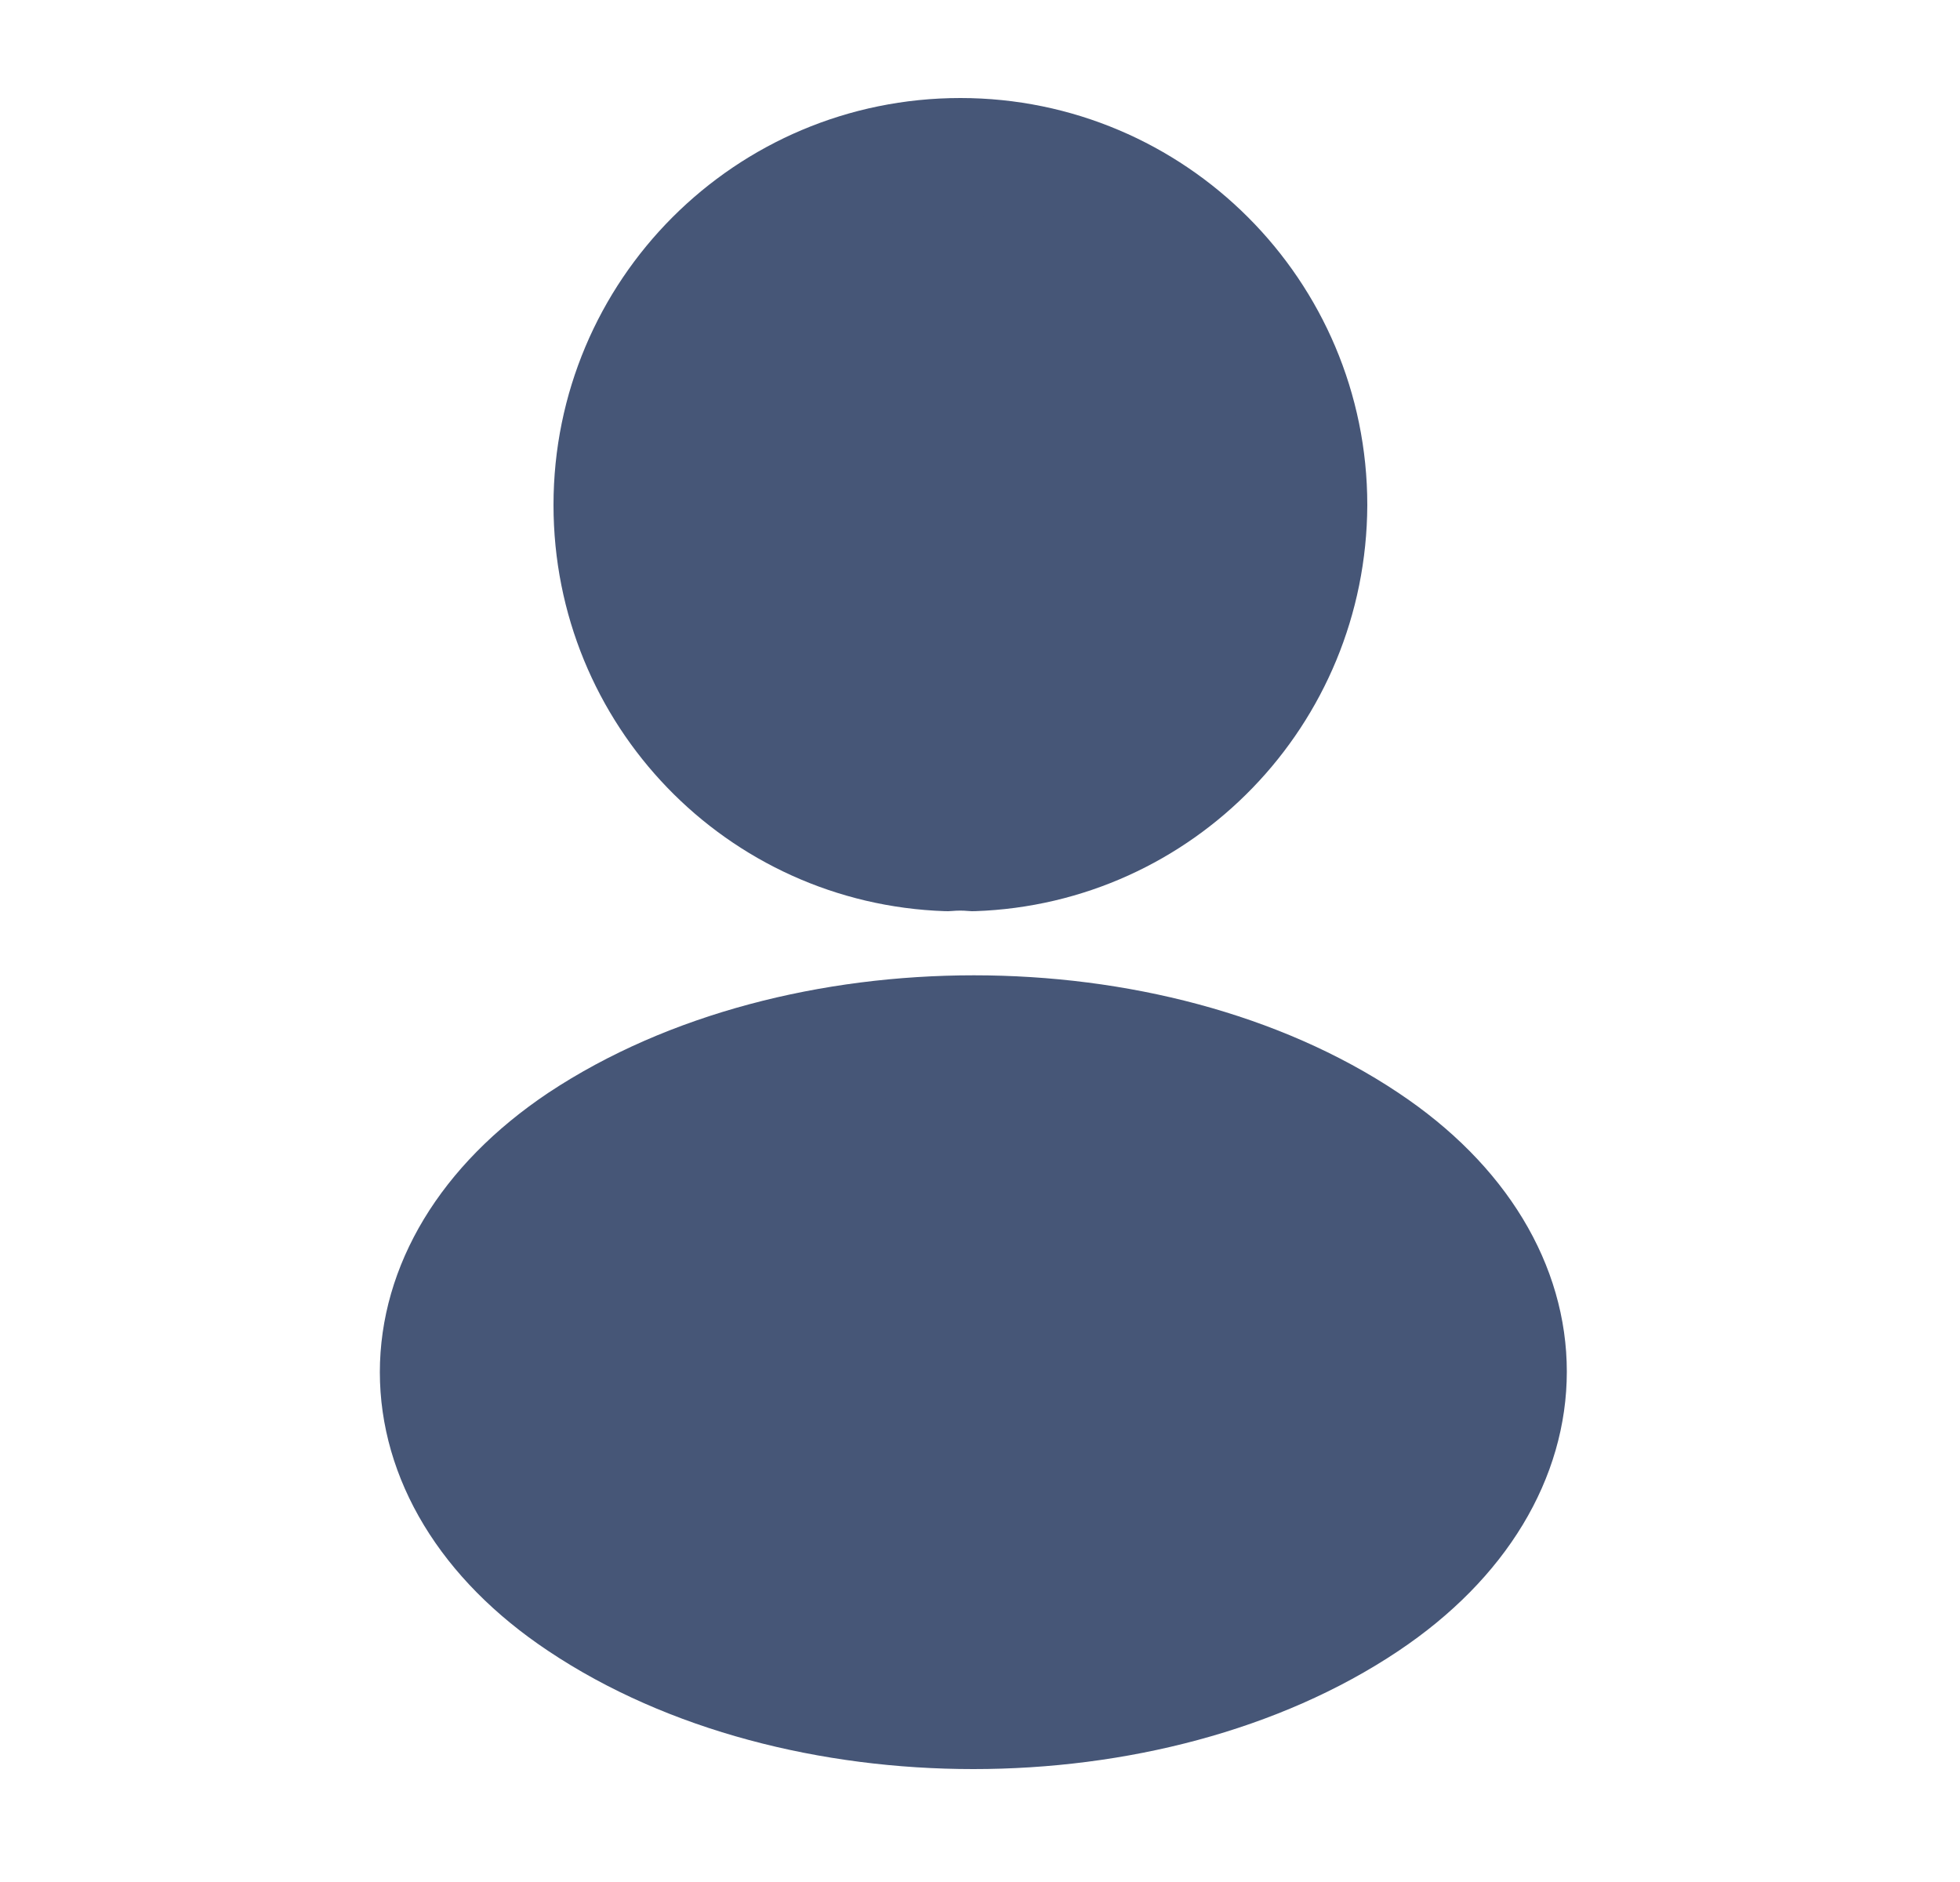 <svg width="25" height="24" viewBox="0 0 25 24" fill="none" xmlns="http://www.w3.org/2000/svg">
<path d="M12.41 10.87C12.31 10.86 12.19 10.86 12.08 10.87C9.7 10.79 7.81 8.84 7.81 6.44C7.81 3.99 9.79 2 12.25 2C14.7 2 16.69 3.99 16.69 6.44C16.68 8.84 14.79 10.79 12.41 10.87Z" fill="#465677" stroke="#465677" stroke-width="1.5" stroke-linecap="round" stroke-linejoin="round"/>
<path d="M7.41 14.56C4.99 16.18 4.99 18.82 7.41 20.43C10.16 22.27 14.67 22.27 17.42 20.43C19.84 18.81 19.84 16.17 17.42 14.56C14.68 12.73 10.17 12.73 7.41 14.56Z" fill="#465677" stroke="#465677" stroke-width="1.5" stroke-linecap="round" stroke-linejoin="round"/>
</svg>

